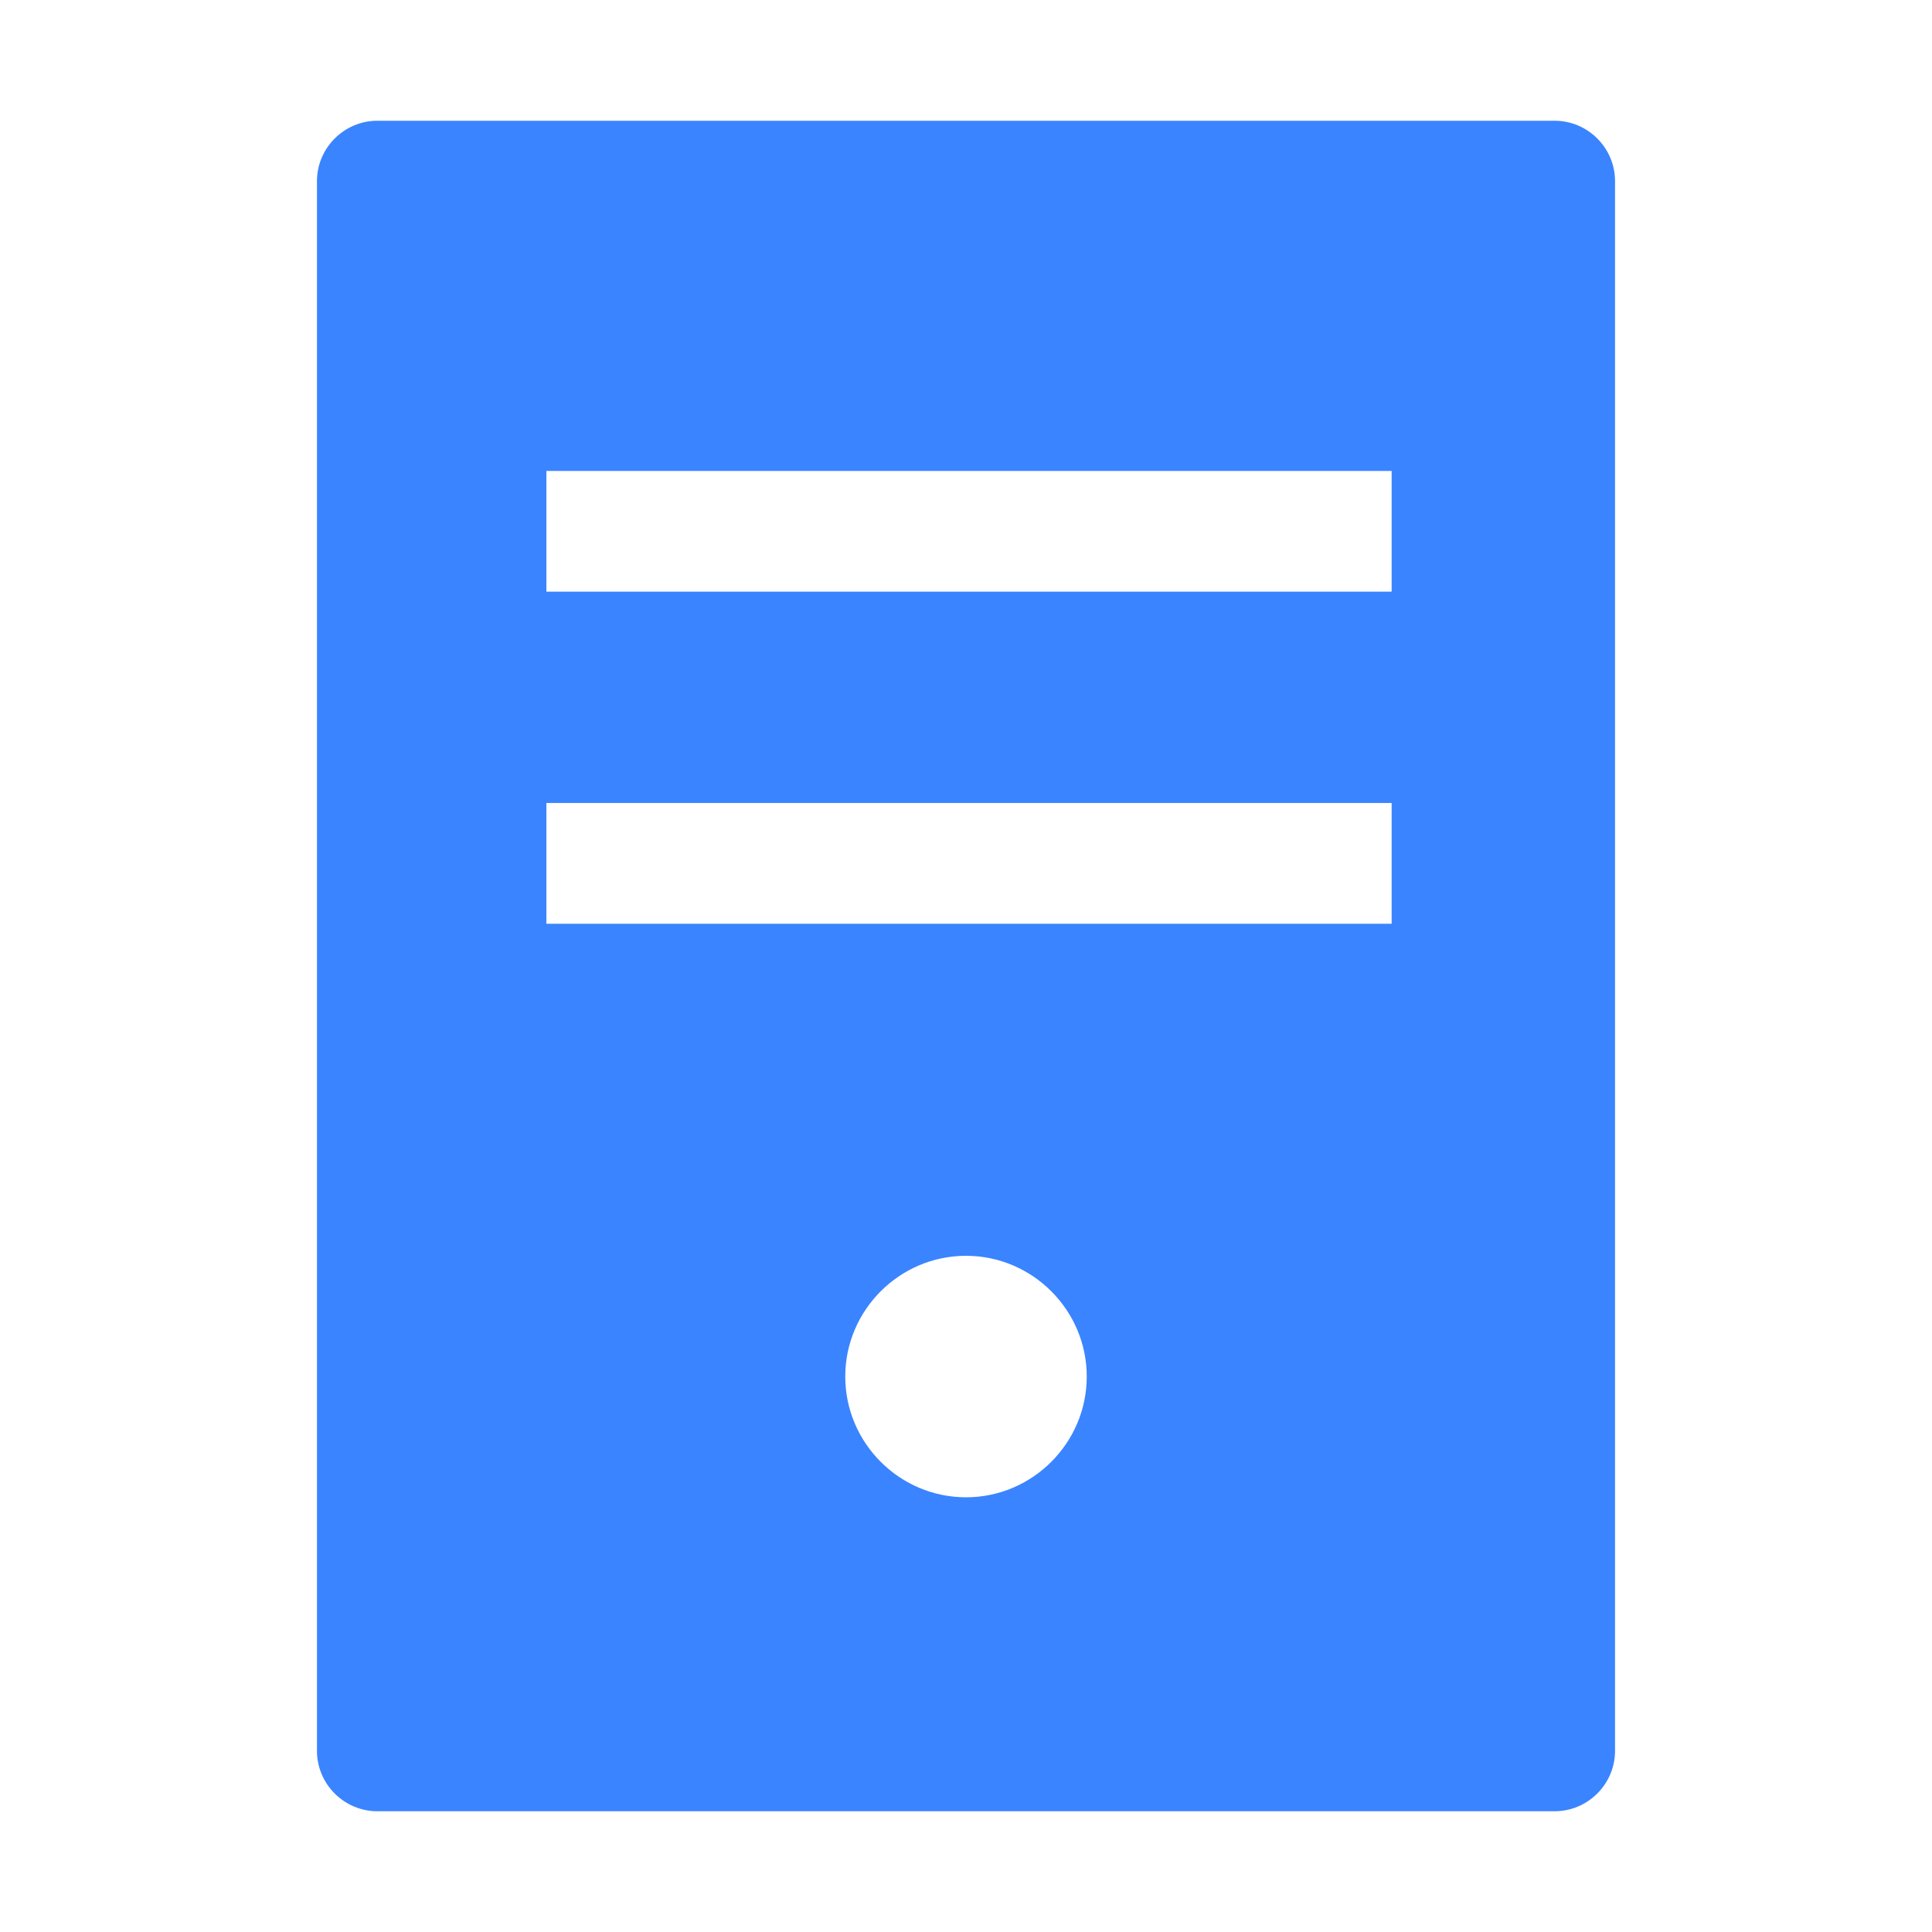 <?xml version="1.0" encoding="utf-8"?>
<!-- Generator: Adobe Illustrator 22.1.0, SVG Export Plug-In . SVG Version: 6.00 Build 0)  -->
<svg fill="#3a84ff" version="1.1" id="图层_1" xmlns="http://www.w3.org/2000/svg" xmlns:xlink="http://www.w3.org/1999/xlink" x="0px" y="0px"
     viewBox="0 0 64 64" style="enable-background:new 0 0 64 64;" xml:space="preserve">
<style type="text/css">
    .st0{fill:#3a84ff;}
</style>
<path class="st0" d="M51.5,4h-39c-1.1,0-2,0.9-2,2v52c0,1.1,0.9,2,2,2h39c1.1,0,2-0.9,2-2V6C53.5,4.9,52.6,4,51.5,4z M32,49.6
    c-2.2,0-4-1.8-4-4s1.8-4,4-4s4,1.8,4,4S34.2,49.6,32,49.6z M46.1,30.6h-28v-4h28V30.6z M46.1,19.6h-28v-4h28V19.6z"/>
</svg>
